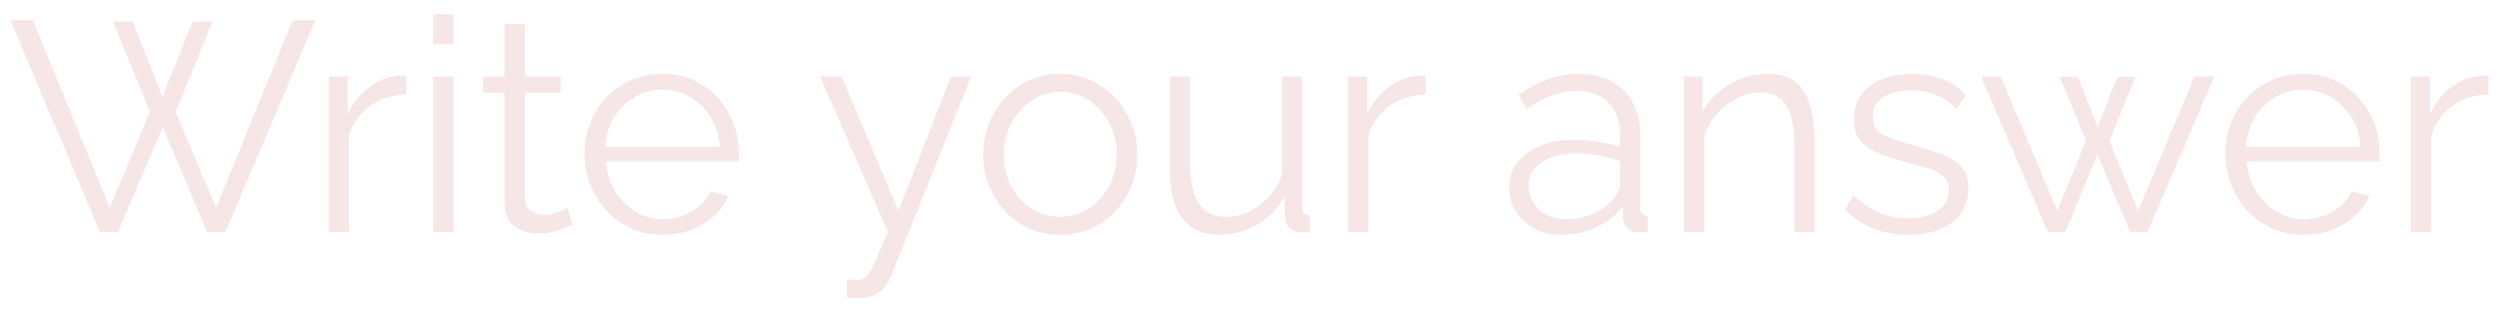 <svg width="151" height="19" viewBox="0 0 151 19" fill="none" xmlns="http://www.w3.org/2000/svg">
<path d="M6.823 1.31H8.011L9.811 5.846L11.629 1.31H12.835L10.603 6.764L13.051 12.542L17.677 1.22H19.045L13.627 14H12.511L9.829 7.682L7.129 14H6.031L0.631 1.22H1.981L6.625 12.542L9.055 6.764L6.823 1.31ZM24.533 5.702C23.717 5.726 22.997 5.954 22.373 6.386C21.761 6.818 21.329 7.412 21.077 8.168V14H19.853V4.622H21.005V6.872C21.329 6.212 21.755 5.678 22.283 5.27C22.823 4.862 23.393 4.634 23.993 4.586C24.113 4.574 24.215 4.568 24.299 4.568C24.383 4.568 24.461 4.574 24.533 4.586V5.702ZM26.163 2.66V0.86H27.387V2.66H26.163ZM26.163 14V4.622H27.387V14H26.163ZM34.583 13.55C34.439 13.61 34.175 13.718 33.791 13.874C33.407 14.03 32.963 14.108 32.459 14.108C31.931 14.108 31.469 13.958 31.073 13.658C30.677 13.358 30.479 12.908 30.479 12.308V5.594H29.183V4.622H30.479V1.454H31.703V4.622H33.863V5.594H31.703V11.966C31.727 12.314 31.847 12.572 32.063 12.74C32.291 12.896 32.549 12.974 32.837 12.974C33.173 12.974 33.473 12.92 33.737 12.812C34.013 12.692 34.187 12.608 34.259 12.56L34.583 13.55ZM40.005 14.18C39.105 14.18 38.3 13.958 37.593 13.514C36.885 13.07 36.327 12.476 35.919 11.732C35.511 10.988 35.306 10.172 35.306 9.284C35.306 8.408 35.505 7.604 35.901 6.872C36.309 6.14 36.867 5.558 37.575 5.126C38.282 4.682 39.087 4.46 39.986 4.46C40.91 4.46 41.721 4.682 42.416 5.126C43.112 5.57 43.653 6.158 44.036 6.89C44.432 7.61 44.63 8.402 44.63 9.266C44.63 9.458 44.624 9.62 44.612 9.752H36.584C36.645 10.424 36.837 11.024 37.16 11.552C37.484 12.068 37.898 12.482 38.403 12.794C38.907 13.094 39.459 13.244 40.059 13.244C40.67 13.244 41.246 13.088 41.786 12.776C42.327 12.464 42.711 12.056 42.938 11.552L44.001 11.84C43.809 12.296 43.508 12.704 43.1 13.064C42.705 13.412 42.242 13.688 41.715 13.892C41.187 14.084 40.617 14.18 40.005 14.18ZM36.548 8.87H43.478C43.431 8.198 43.245 7.604 42.92 7.088C42.596 6.56 42.182 6.152 41.678 5.864C41.175 5.564 40.617 5.414 40.005 5.414C39.392 5.414 38.834 5.564 38.331 5.864C37.827 6.152 37.413 6.56 37.089 7.088C36.776 7.604 36.596 8.198 36.548 8.87ZM51.155 16.88C51.323 16.892 51.485 16.898 51.641 16.898C51.797 16.91 51.911 16.904 51.983 16.88C52.127 16.868 52.259 16.784 52.379 16.628C52.511 16.484 52.667 16.208 52.847 15.8C53.039 15.404 53.297 14.804 53.621 14L49.535 4.622H50.831L54.269 12.74L57.437 4.622H58.661L53.801 16.718C53.669 17.066 53.447 17.366 53.135 17.618C52.823 17.87 52.409 18.002 51.893 18.014C51.785 18.026 51.671 18.026 51.551 18.014C51.431 18.014 51.299 18.002 51.155 17.978V16.88ZM64.032 14.18C63.133 14.18 62.328 13.958 61.62 13.514C60.925 13.07 60.379 12.482 59.983 11.75C59.587 11.006 59.389 10.202 59.389 9.338C59.389 8.462 59.587 7.658 59.983 6.926C60.391 6.182 60.943 5.588 61.639 5.144C62.346 4.688 63.145 4.46 64.032 4.46C64.933 4.46 65.731 4.688 66.427 5.144C67.135 5.588 67.686 6.182 68.082 6.926C68.49 7.658 68.695 8.462 68.695 9.338C68.695 10.202 68.496 11.006 68.1 11.75C67.704 12.482 67.153 13.07 66.445 13.514C65.749 13.958 64.945 14.18 64.032 14.18ZM60.63 9.356C60.63 10.052 60.781 10.688 61.081 11.264C61.392 11.828 61.806 12.278 62.322 12.614C62.839 12.938 63.408 13.1 64.032 13.1C64.656 13.1 65.227 12.932 65.743 12.596C66.258 12.26 66.672 11.804 66.984 11.228C67.296 10.652 67.453 10.016 67.453 9.32C67.453 8.624 67.296 7.988 66.984 7.412C66.672 6.836 66.258 6.38 65.743 6.044C65.227 5.708 64.656 5.54 64.032 5.54C63.42 5.54 62.856 5.714 62.34 6.062C61.825 6.398 61.41 6.854 61.099 7.43C60.786 8.006 60.63 8.648 60.63 9.356ZM70.652 10.13V4.622H71.876V9.914C71.876 12.038 72.602 13.1 74.054 13.1C74.774 13.1 75.446 12.866 76.07 12.398C76.706 11.93 77.162 11.306 77.438 10.526V4.622H78.662V12.524C78.662 12.848 78.806 13.016 79.094 13.028V14C78.95 14.024 78.836 14.036 78.752 14.036C78.68 14.036 78.602 14.036 78.518 14.036C78.266 14.012 78.05 13.916 77.87 13.748C77.702 13.58 77.618 13.376 77.618 13.136L77.582 11.876C77.174 12.608 76.616 13.178 75.908 13.586C75.212 13.982 74.456 14.18 73.64 14.18C71.648 14.18 70.652 12.83 70.652 10.13ZM86.109 5.702C85.293 5.726 84.573 5.954 83.949 6.386C83.337 6.818 82.905 7.412 82.653 8.168V14H81.429V4.622H82.581V6.872C82.905 6.212 83.331 5.678 83.859 5.27C84.399 4.862 84.969 4.634 85.569 4.586C85.689 4.574 85.791 4.568 85.875 4.568C85.959 4.568 86.037 4.574 86.109 4.586V5.702ZM91.15 11.3C91.15 10.724 91.318 10.226 91.654 9.806C91.99 9.374 92.452 9.038 93.04 8.798C93.64 8.558 94.33 8.438 95.11 8.438C95.566 8.438 96.04 8.48 96.532 8.564C97.024 8.636 97.462 8.738 97.846 8.87V8.078C97.846 7.286 97.612 6.656 97.144 6.188C96.676 5.72 96.028 5.486 95.2 5.486C94.708 5.486 94.216 5.582 93.724 5.774C93.232 5.954 92.722 6.224 92.194 6.584L91.726 5.72C92.338 5.3 92.938 4.988 93.526 4.784C94.114 4.568 94.714 4.46 95.326 4.46C96.478 4.46 97.39 4.79 98.062 5.45C98.734 6.11 99.07 7.022 99.07 8.186V12.524C99.07 12.848 99.22 13.016 99.52 13.028V14C99.256 14.036 99.07 14.048 98.962 14.036C98.662 14.024 98.434 13.928 98.278 13.748C98.122 13.568 98.038 13.376 98.026 13.172L98.008 12.488C97.588 13.028 97.042 13.448 96.37 13.748C95.698 14.036 95.014 14.18 94.318 14.18C93.706 14.18 93.16 14.054 92.68 13.802C92.2 13.538 91.822 13.19 91.546 12.758C91.282 12.314 91.15 11.828 91.15 11.3ZM97.432 12.02C97.708 11.696 97.846 11.396 97.846 11.12V9.752C97.018 9.428 96.154 9.266 95.254 9.266C94.378 9.266 93.67 9.44 93.13 9.788C92.59 10.136 92.32 10.61 92.32 11.21C92.32 11.726 92.518 12.194 92.914 12.614C93.322 13.034 93.886 13.244 94.606 13.244C95.194 13.244 95.74 13.13 96.244 12.902C96.76 12.674 97.156 12.38 97.432 12.02ZM109.598 14H108.374V8.762C108.374 7.658 108.206 6.854 107.87 6.35C107.546 5.834 107.042 5.576 106.358 5.576C105.878 5.576 105.404 5.696 104.936 5.936C104.468 6.164 104.054 6.482 103.694 6.89C103.346 7.286 103.094 7.742 102.938 8.258V14H101.714V4.622H102.83V6.746C103.202 6.062 103.748 5.51 104.468 5.09C105.188 4.67 105.968 4.46 106.808 4.46C107.504 4.46 108.056 4.628 108.464 4.964C108.872 5.288 109.16 5.756 109.328 6.368C109.508 6.968 109.598 7.682 109.598 8.51V14ZM115.286 14.18C114.518 14.18 113.804 14.054 113.144 13.802C112.496 13.538 111.926 13.154 111.434 12.65L111.938 11.786C112.466 12.278 112.994 12.638 113.522 12.866C114.062 13.082 114.632 13.19 115.232 13.19C115.952 13.19 116.54 13.046 116.996 12.758C117.464 12.458 117.698 12.032 117.698 11.48C117.698 11.108 117.584 10.826 117.356 10.634C117.14 10.43 116.822 10.268 116.402 10.148C115.994 10.028 115.502 9.89 114.926 9.734C114.278 9.554 113.732 9.368 113.288 9.176C112.856 8.972 112.526 8.72 112.298 8.42C112.082 8.108 111.974 7.706 111.974 7.214C111.974 6.614 112.124 6.11 112.424 5.702C112.736 5.294 113.156 4.988 113.684 4.784C114.224 4.568 114.824 4.46 115.484 4.46C116.204 4.46 116.84 4.574 117.392 4.802C117.944 5.03 118.394 5.348 118.742 5.756L118.148 6.584C117.824 6.2 117.422 5.918 116.942 5.738C116.474 5.546 115.964 5.45 115.412 5.45C115.028 5.45 114.662 5.504 114.314 5.612C113.966 5.708 113.678 5.876 113.45 6.116C113.234 6.344 113.126 6.662 113.126 7.07C113.126 7.574 113.312 7.922 113.684 8.114C114.056 8.306 114.62 8.51 115.376 8.726C116.084 8.918 116.702 9.11 117.23 9.302C117.758 9.494 118.166 9.752 118.454 10.076C118.742 10.388 118.886 10.826 118.886 11.39C118.886 12.266 118.556 12.95 117.896 13.442C117.236 13.934 116.366 14.18 115.286 14.18ZM132.542 4.622H133.748L129.716 14H128.654L126.692 9.338L124.748 14H123.686L119.654 4.622H120.842L124.262 12.74L125.99 8.51L124.406 4.64H125.504L126.692 7.682L127.898 4.64H128.978L127.412 8.51L129.14 12.74L132.542 4.622ZM139.11 14.18C138.21 14.18 137.406 13.958 136.698 13.514C135.99 13.07 135.432 12.476 135.024 11.732C134.616 10.988 134.412 10.172 134.412 9.284C134.412 8.408 134.61 7.604 135.006 6.872C135.414 6.14 135.972 5.558 136.68 5.126C137.388 4.682 138.192 4.46 139.092 4.46C140.016 4.46 140.826 4.682 141.522 5.126C142.218 5.57 142.758 6.158 143.142 6.89C143.538 7.61 143.736 8.402 143.736 9.266C143.736 9.458 143.73 9.62 143.718 9.752H135.69C135.75 10.424 135.942 11.024 136.266 11.552C136.59 12.068 137.004 12.482 137.508 12.794C138.012 13.094 138.564 13.244 139.164 13.244C139.776 13.244 140.352 13.088 140.892 12.776C141.432 12.464 141.816 12.056 142.044 11.552L143.106 11.84C142.914 12.296 142.614 12.704 142.206 13.064C141.81 13.412 141.348 13.688 140.82 13.892C140.292 14.084 139.722 14.18 139.11 14.18ZM135.654 8.87H142.584C142.536 8.198 142.35 7.604 142.026 7.088C141.702 6.56 141.288 6.152 140.784 5.864C140.28 5.564 139.722 5.414 139.11 5.414C138.498 5.414 137.94 5.564 137.436 5.864C136.932 6.152 136.518 6.56 136.194 7.088C135.882 7.604 135.702 8.198 135.654 8.87ZM150.304 5.702C149.488 5.726 148.768 5.954 148.144 6.386C147.532 6.818 147.1 7.412 146.848 8.168V14H145.624V4.622H146.776V6.872C147.1 6.212 147.526 5.678 148.054 5.27C148.594 4.862 149.164 4.634 149.764 4.586C149.884 4.574 149.986 4.568 150.07 4.568C150.154 4.568 150.232 4.574 150.304 4.586V5.702Z" fill="#F7E6E6"/>
</svg>
